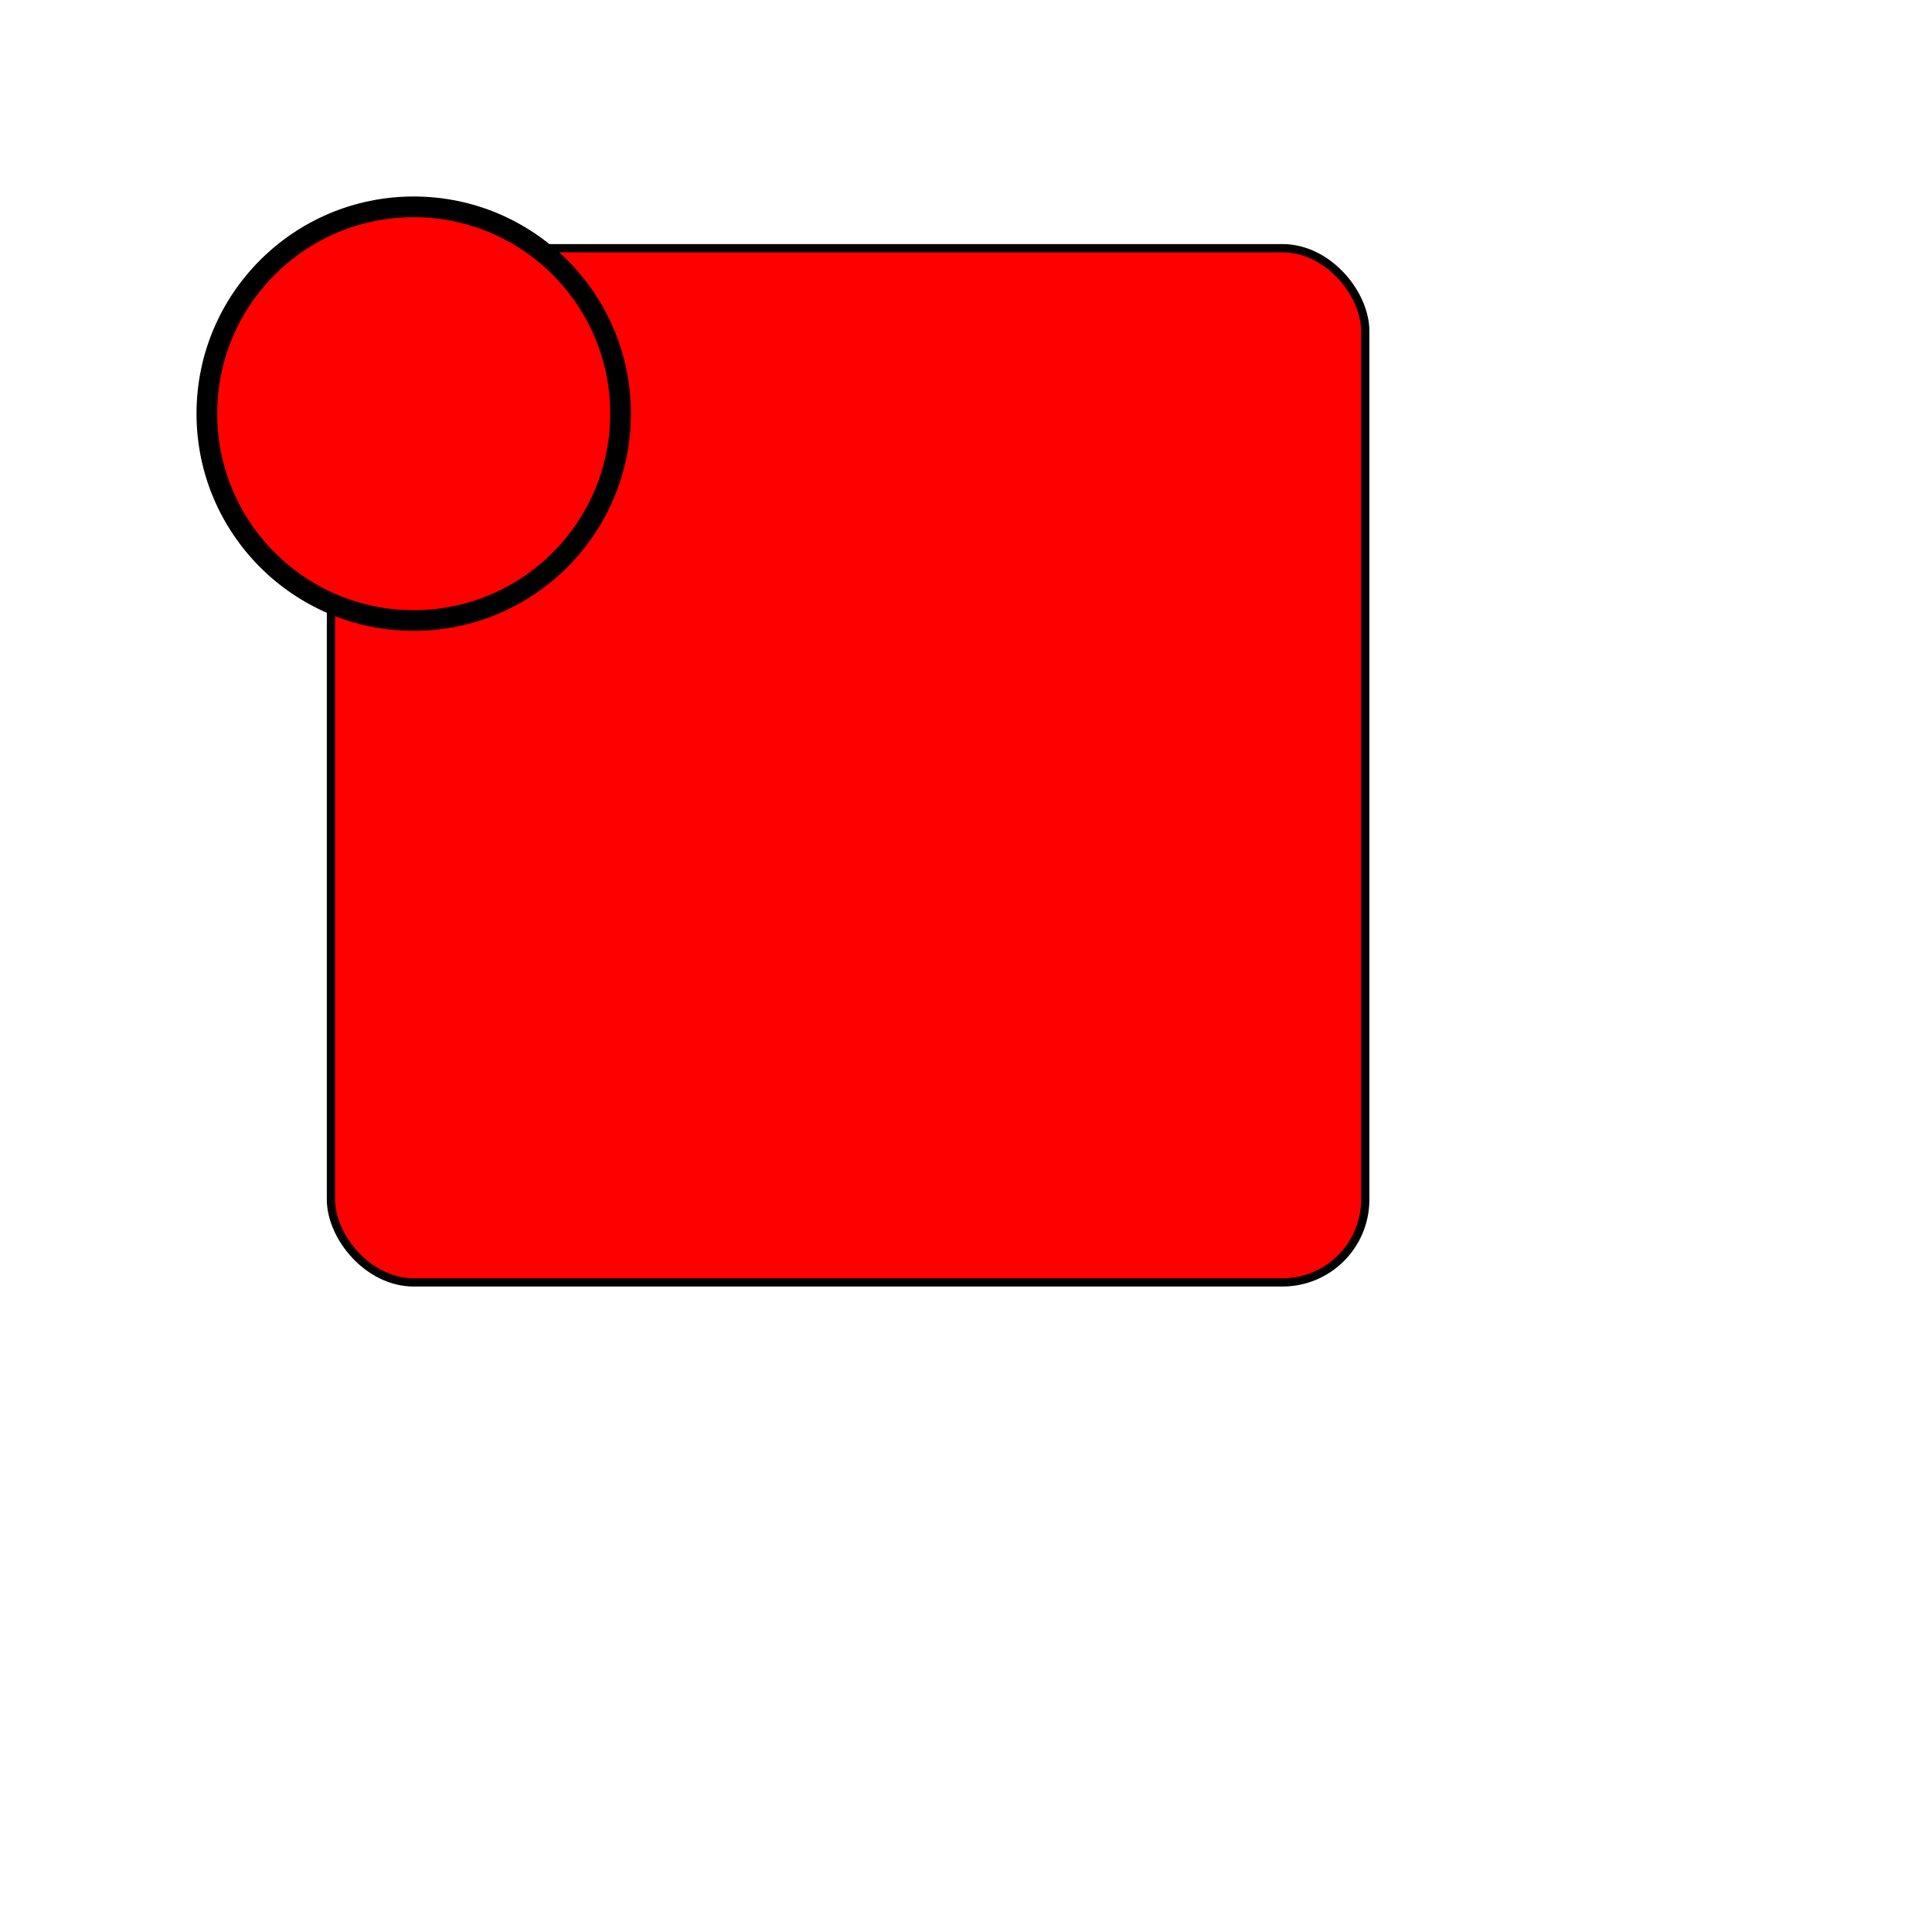<?xml version="1.0"?>
<!DOCTYPE svg PUBLIC "-//W3C//DTD SVG 1.1//EN"
  "http://www.w3.org/Graphics/SVG/1.1/DTD/svg11.dtd">

<svg xmlns="http://www.w3.org/2000/svg"
 width="467" height="462">
  <rect x="80" y="60" width="250" height="250" rx="20"
      style="fill:#ff0000; stroke:#000000;stroke-width:2px;" />
  
  
  <circle cx="100" cy="100" r="50" stroke="black"
    stroke-width="5" fill="red" />
</svg>
